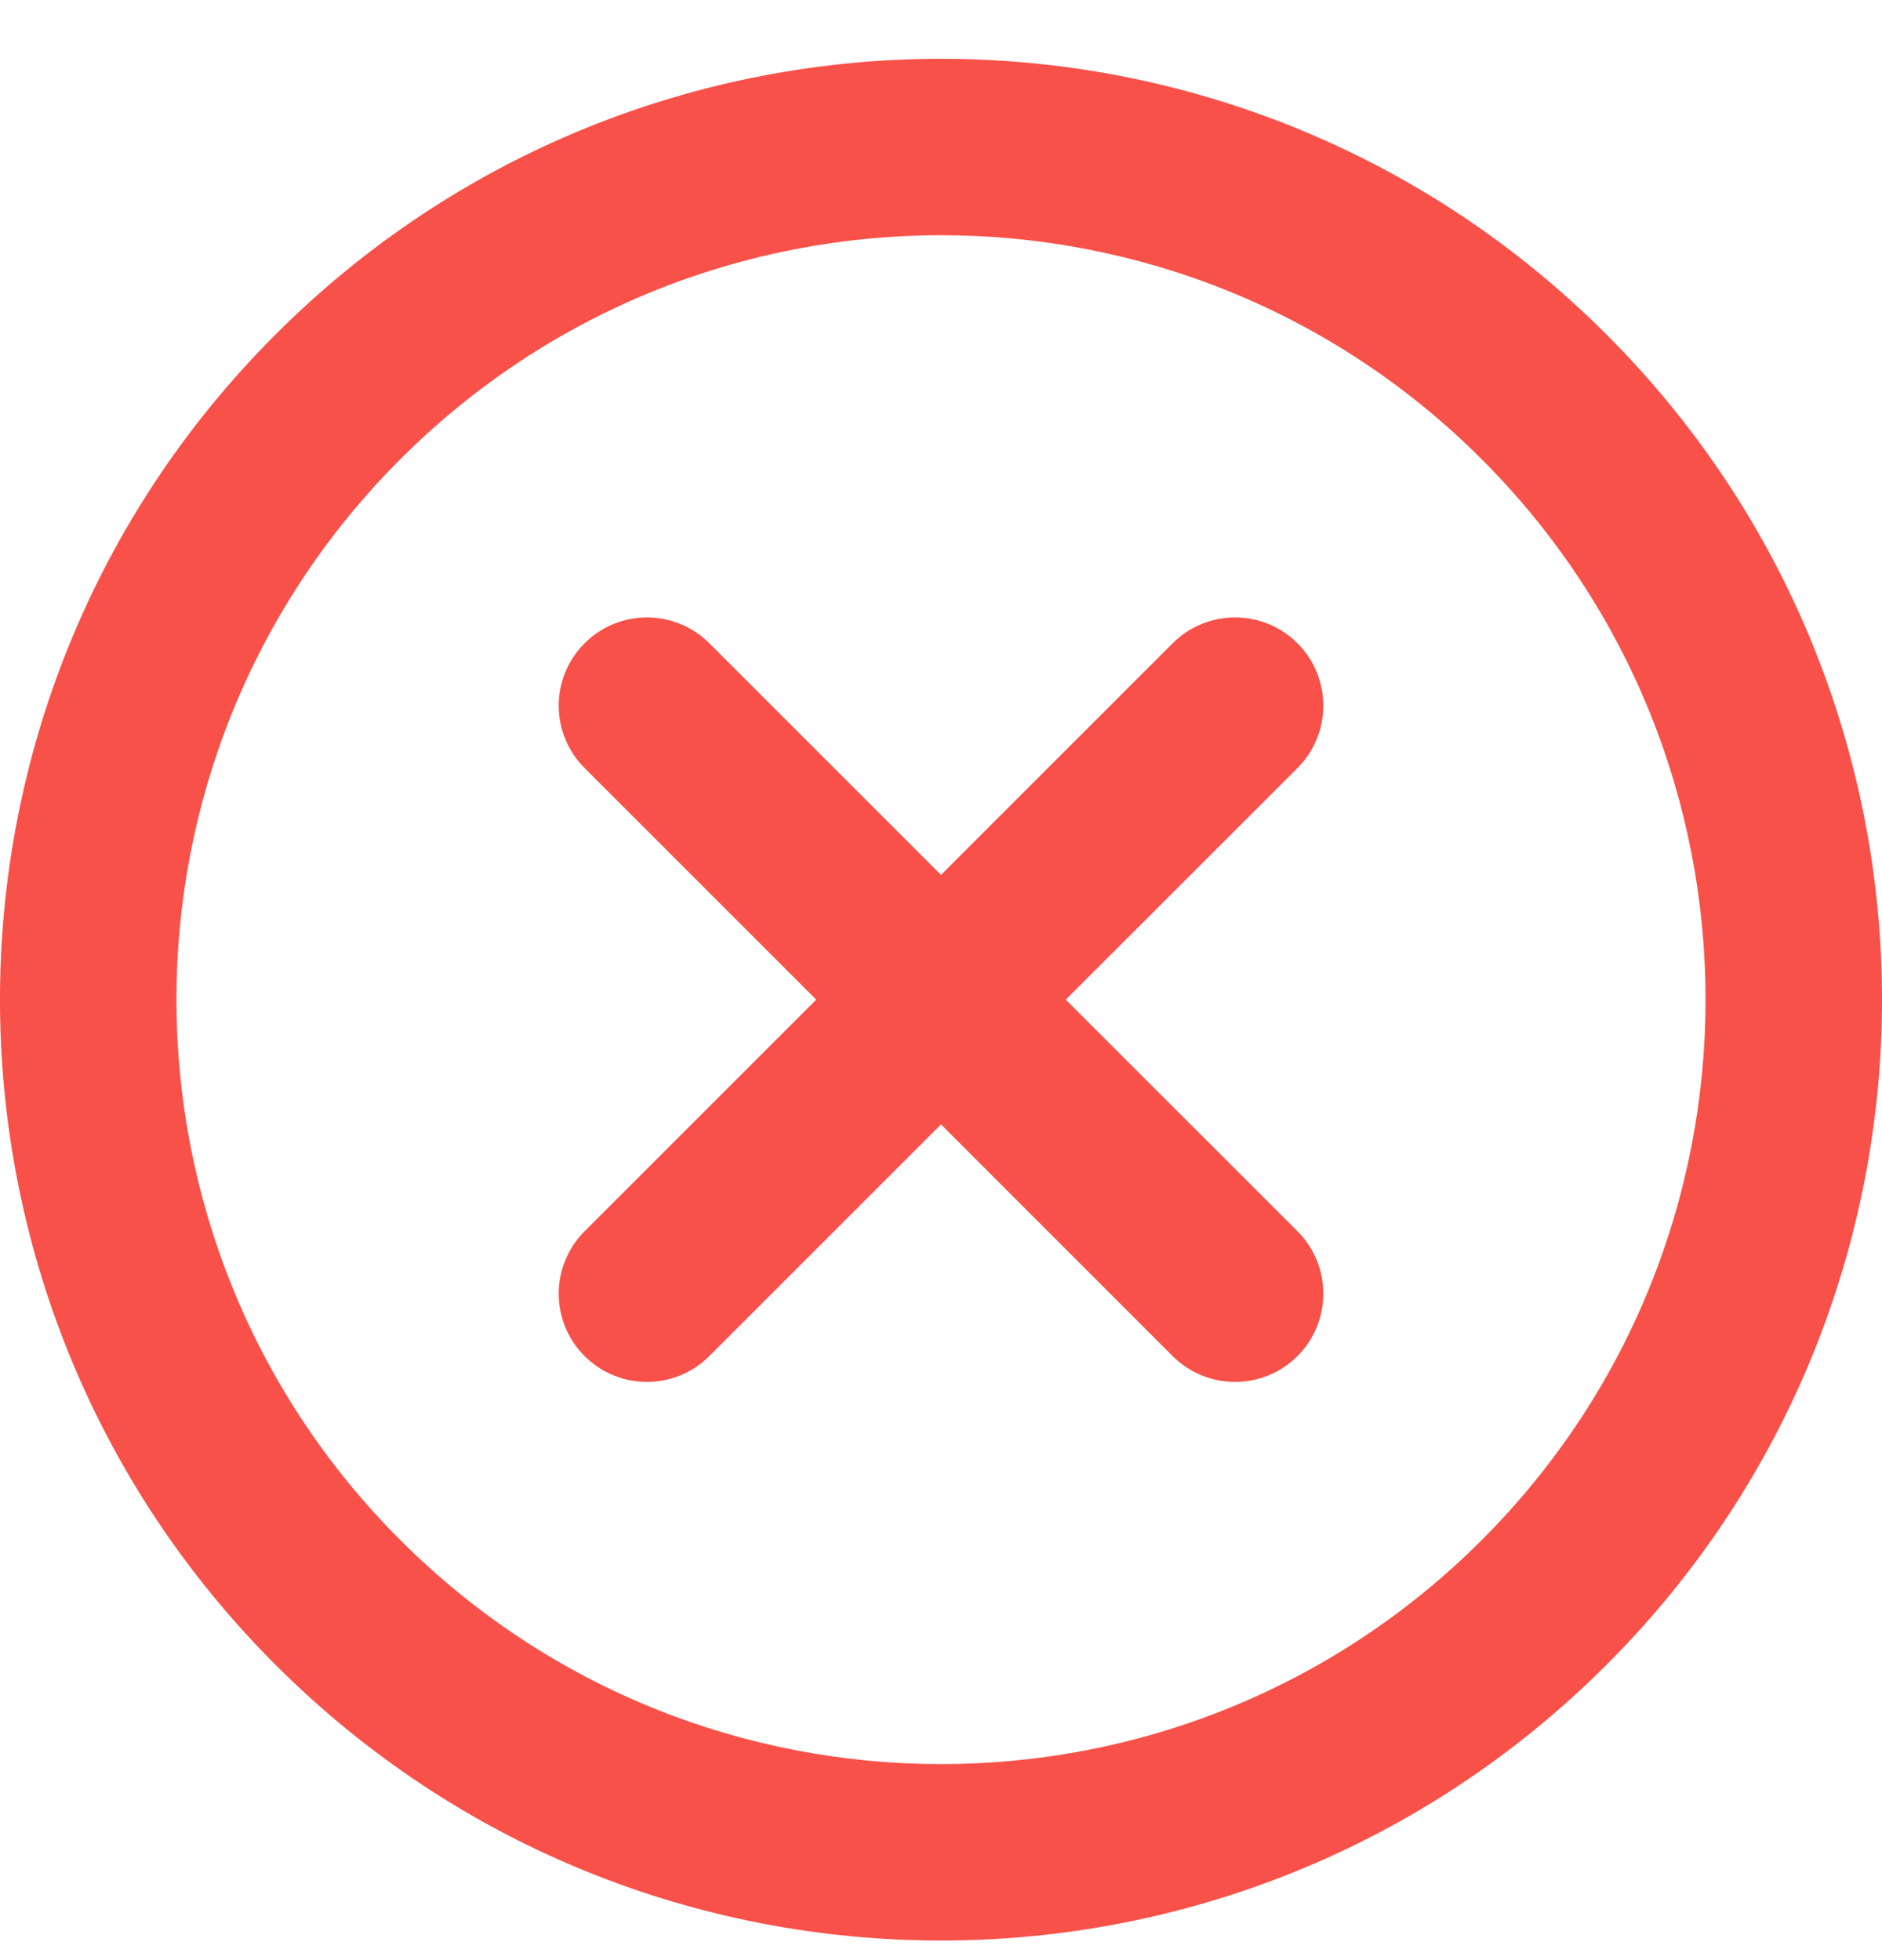 <svg width="24" height="25" viewBox="0 0 24 25" fill="none" xmlns="http://www.w3.org/2000/svg">
<g clip-path="url(#clip0_17_80)">
<path d="M9.046 8.205C8.606 7.765 7.894 7.765 7.455 8.205C7.015 8.644 7.015 9.356 7.455 9.796L10.409 12.75L7.455 15.704C7.015 16.144 7.015 16.856 7.455 17.296C7.894 17.735 8.606 17.735 9.045 17.296L12 14.341L14.954 17.296C15.394 17.735 16.106 17.735 16.546 17.296C16.985 16.856 16.985 16.144 16.546 15.704L13.591 12.75L16.546 9.796C16.985 9.356 16.985 8.644 16.546 8.205C16.106 7.765 15.394 7.765 14.954 8.205L12 11.159L9.046 8.205Z" fill="#F85149"/>
<path fill-rule="evenodd" clip-rule="evenodd" d="M3.515 4.265C-1.172 8.951 -1.172 16.549 3.515 21.235C8.201 25.922 15.799 25.922 20.485 21.235C25.172 16.549 25.172 8.951 20.485 4.265C15.799 -0.422 8.201 -0.422 3.515 4.265ZM5.106 19.644C1.298 15.837 1.298 9.663 5.106 5.856C8.913 2.048 15.087 2.048 18.894 5.856C22.702 9.663 22.702 15.837 18.894 19.644C15.087 23.452 8.913 23.452 5.106 19.644Z" fill="#F85149"/>
</g>
<defs>
<clipPath id="clip0_17_80">
<rect width="24" height="24" fill="white" transform="translate(0 0.75)"/>
</clipPath>
</defs>
</svg>
